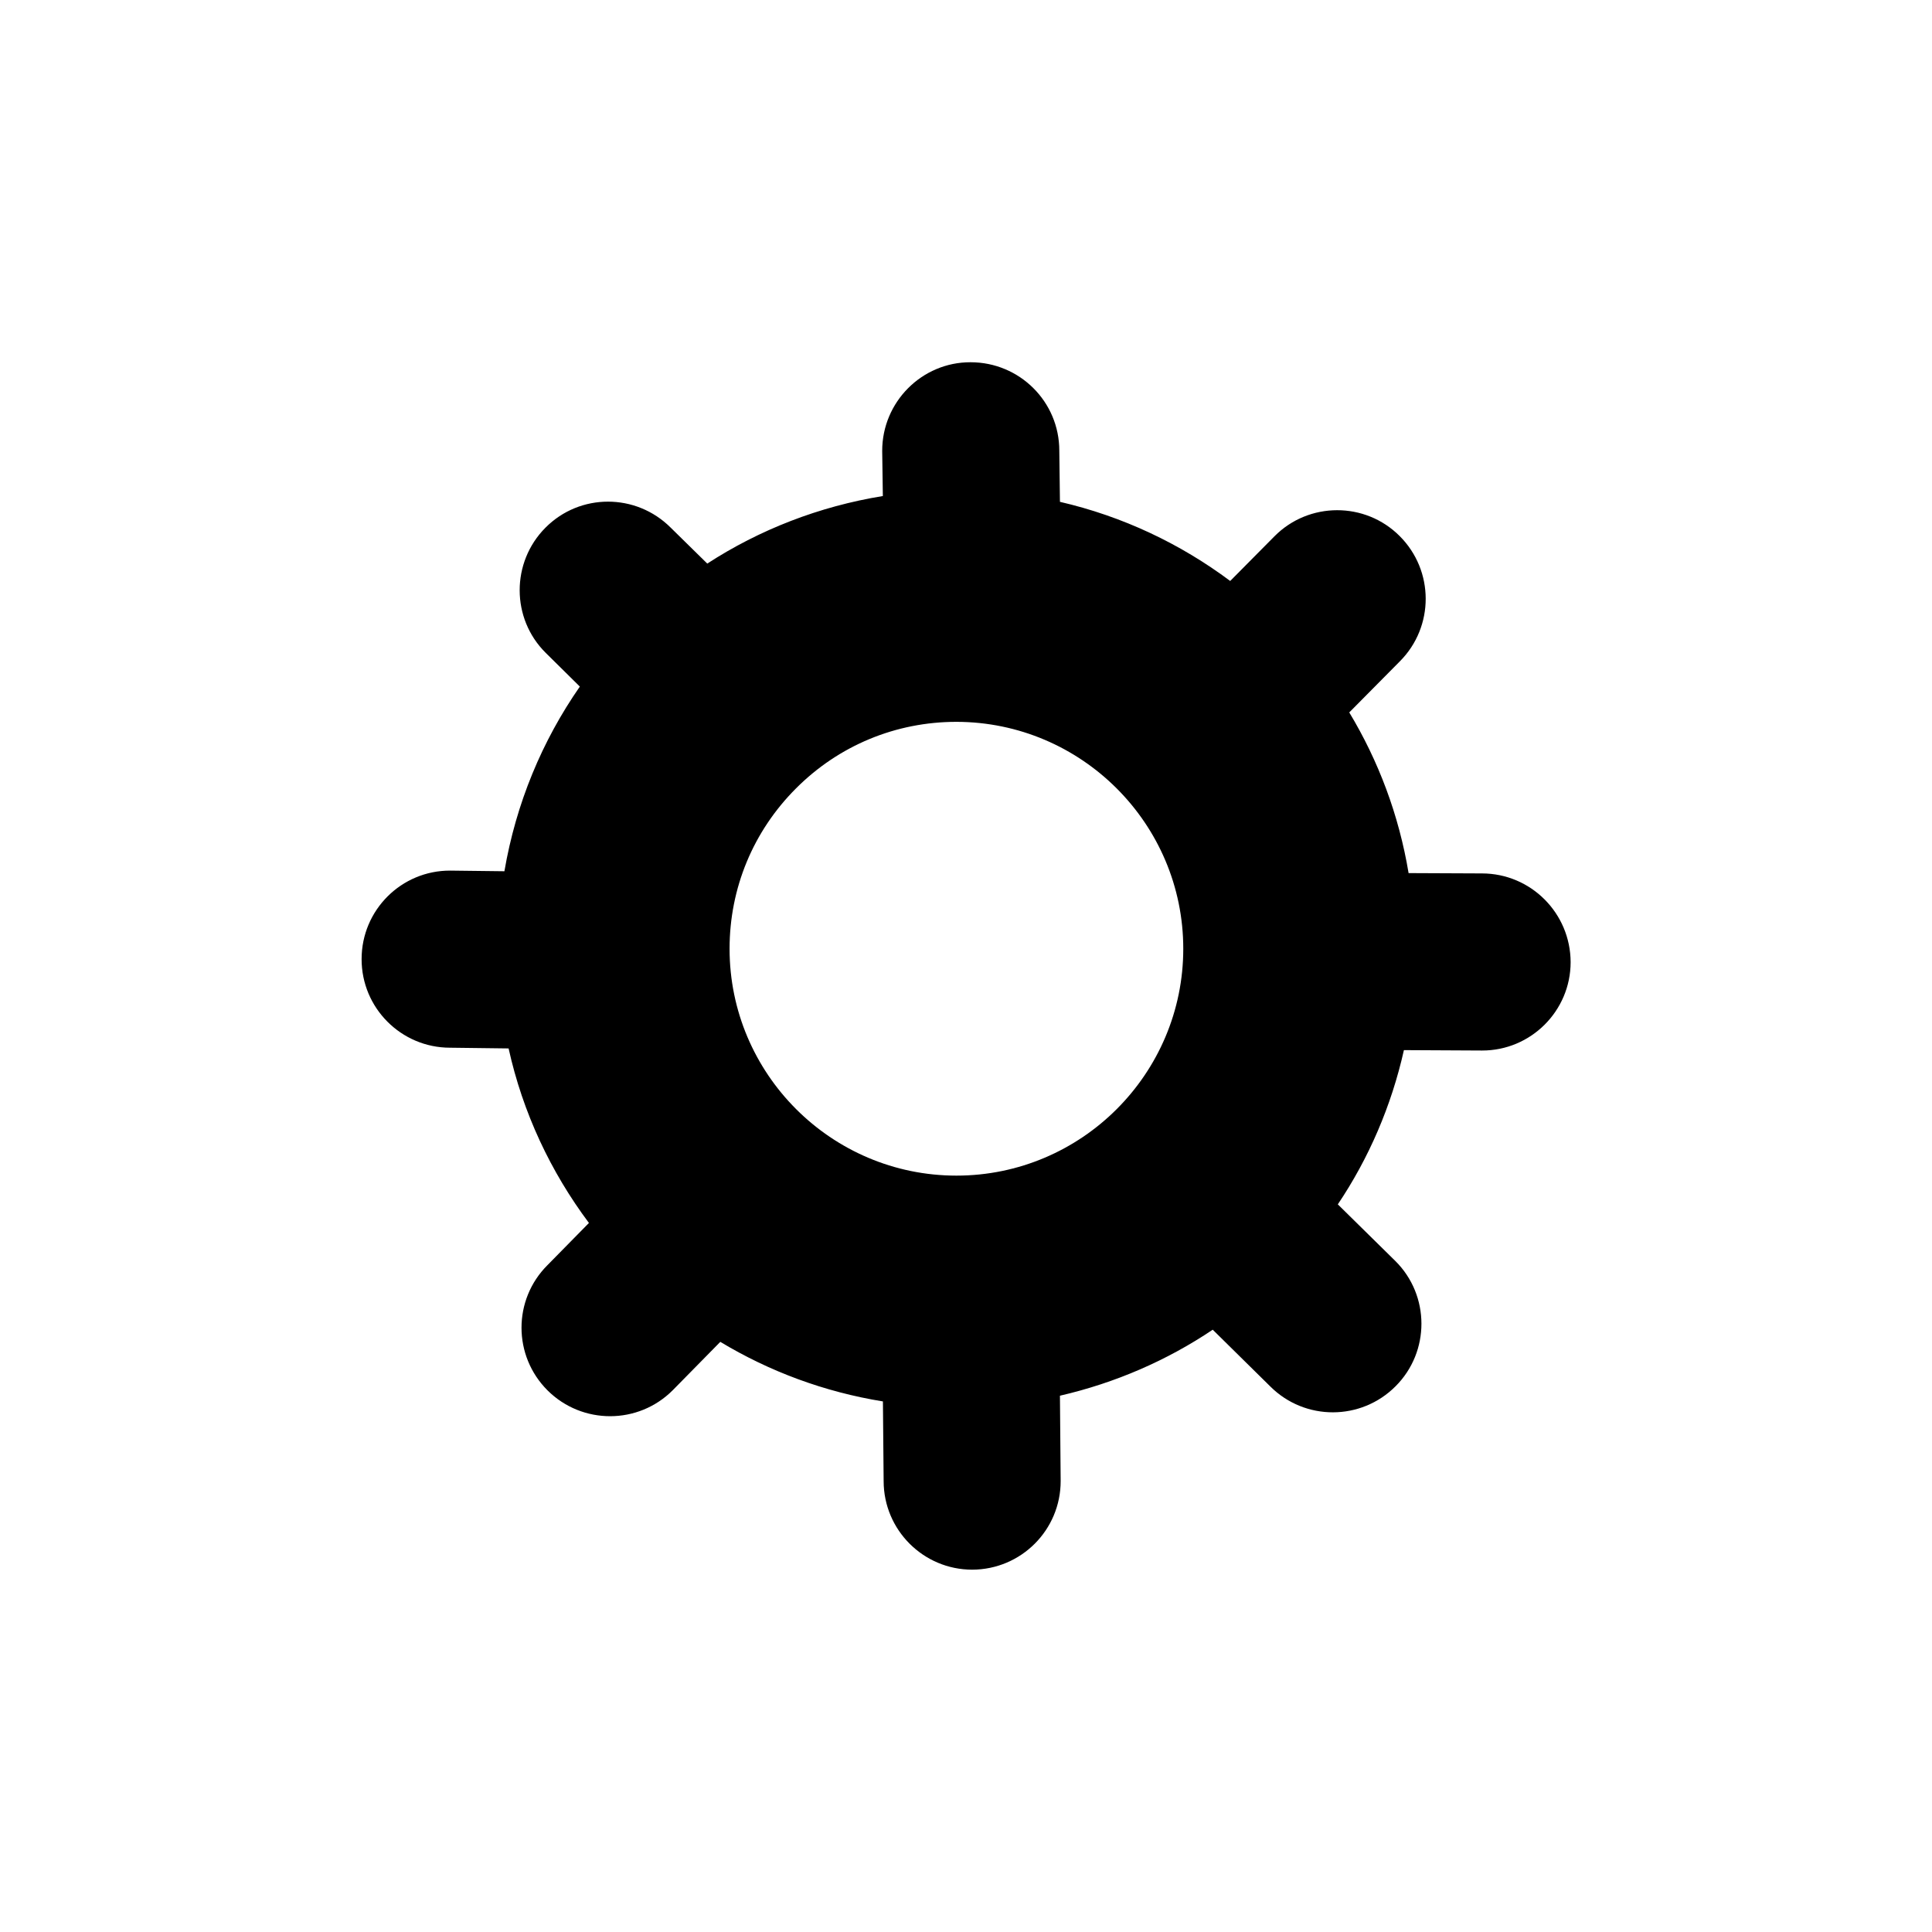 <?xml version="1.0" encoding="utf-8"?>
<!-- Generator: Adobe Illustrator 16.0.0, SVG Export Plug-In . SVG Version: 6.00 Build 0)  -->
<!DOCTYPE svg PUBLIC "-//W3C//DTD SVG 1.1//EN" "http://www.w3.org/Graphics/SVG/1.1/DTD/svg11.dtd">
<svg version="1.1" id="Layer_1" xmlns="http://www.w3.org/2000/svg" xmlns:xlink="http://www.w3.org/1999/xlink" x="0px" y="0px"
	 width="24px" height="24px" viewBox="0 0 24 24" enable-background="new 0 0 24 24" xml:space="preserve">
<g display="none">
	<g display="inline">
		<path d="M18.982,9.508V3.075c0-0.592-0.503-1.072-1.123-1.072H2.129c-0.62,0-1.123,0.48-1.123,1.072v12.861
			c0,0.592,0.503,1.072,1.123,1.072h8.037c0.666,2.774,3.118,4.887,6.107,4.984c0.073,0.002,0.145,0.004,0.217,0.004
			c3.528,0,6.383-2.76,6.5-6.283C23.081,12.94,21.406,10.518,18.982,9.508z M3.003,6.01h13.982v2.924l0.152,0.11
			c-0.145-0.015-0.289-0.032-0.437-0.037c-3.52-0.119-6.423,2.533-6.691,5.982H3.003V6.01z M11.677,15.343
			c0.086-2.607,2.198-4.648,4.807-4.648l0.162,0.002c0.963,0.032,1.847,0.352,2.583,0.865l-6.679,6.67
			C11.978,17.411,11.642,16.417,11.677,15.343z M16.49,20.306l-0.16-0.002c-0.955-0.031-1.832-0.349-2.566-0.854l6.674-6.665
			c0.565,0.817,0.895,1.807,0.859,2.873C21.212,18.265,19.1,20.306,16.49,20.306z"/>
	</g>
</g>
<g display="none">
	<g display="inline">
		<path d="M22.675,10.466c-2.289-4.042-6.28-6.455-10.676-6.455S3.613,6.425,1.324,10.467l-0.313,0.554v0.634v0.691v0.634
			l0.313,0.554c2.289,4.041,6.279,6.453,10.675,6.453s8.387-2.412,10.676-6.453l0.314-0.554v-0.634v-0.691v-0.634L22.675,10.466z
			 M21.011,12.392c-2.076,3.751-5.535,5.626-8.996,5.626c-3.459,0-6.919-1.875-8.995-5.626v-0.748
			c2.076-3.752,5.535-5.628,8.995-5.628c3.46,0,6.919,1.876,8.996,5.628V12.392z M12.004,8.993c-1.659,0-3.003,1.347-3.003,3.007
			c0,1.66,1.345,3.007,3.003,3.007S15.007,13.66,15.007,12C15.007,10.34,13.663,8.993,12.004,8.993z"/>
	</g>
</g>
<g display="none">
	<g display="inline">
		<path d="M12,3.005C5.386,3.005,0.004,8.387,0.004,15c0,2.181,0.586,4.229,1.61,5.995l2.022-1.168
			C2.813,18.405,2.341,16.756,2.341,15c0-5.326,4.333-9.659,9.66-9.659c5.328,0,9.66,4.333,9.66,9.659
			c0,1.756-0.473,3.405-1.295,4.827l2.021,1.168c1.023-1.766,1.609-3.814,1.609-5.995C23.996,8.387,18.615,3.005,12,3.005z
			 M17.988,10.993c-0.875-0.688-5.444,3.546-5.444,3.546c-0.938-0.261-1.994-0.017-2.74,0.728c-1.095,1.094-1.11,2.85-0.035,3.924
			s2.834,1.059,3.93-0.035c0.744-0.745,0.99-1.801,0.729-2.736C14.428,16.419,18.863,11.681,17.988,10.993z"/>
	</g>
</g>
<g display="none">
	<g display="inline">
		<path d="M22.847,4.873c-0.276-0.813-2.101-4.867-10.848-4.867c-8.746,0-10.569,4.055-10.847,4.867L1.008,5.3v0.451
			c0,11.002,9.096,17.016,9.483,17.267l1.508,0.977l1.509-0.977c0.387-0.251,9.484-6.265,9.484-17.267V5.3L22.847,4.873z M12.009,22
			c0,0-8.998-6.357-8.998-16c0,0,1.791-4,8.998-4c7.208,0,8.998,4,8.998,4C21.007,15.643,12.009,22,12.009,22z M10.926,10.823
			L9.011,8.922L7.058,10.86l3.868,3.84l6.955-6.905l-1.953-1.939L10.926,10.823z"/>
	</g>
</g>
<g>
	<g>
		<path d="M18.41,10.85l-0.912-0.004c-0.12-0.721-0.374-1.394-0.737-1.996l0.628-0.634c0.43-0.431,0.428-1.128-0.002-1.557
			c-0.428-0.429-1.128-0.428-1.555,0.003l-0.55,0.555c-0.62-0.463-1.336-0.803-2.115-0.983l-0.008-0.636
			c0-0.608-0.493-1.098-1.102-1.098c-0.605-0.002-1.099,0.494-1.098,1.102l0.008,0.56C10.174,6.291,9.435,6.58,8.786,7.001
			L8.331,6.554C7.9,6.124,7.204,6.124,6.776,6.555C6.348,6.985,6.349,7.683,6.778,8.109l0.425,0.42
			C6.734,9.203,6.41,9.981,6.266,10.823l-0.673-0.008c-0.607-0.002-1.101,0.49-1.101,1.099c-0.001,0.607,0.491,1.1,1.097,1.101
			l0.729,0.009c0.177,0.8,0.523,1.533,0.998,2.168l-0.516,0.525c-0.429,0.429-0.429,1.125,0.002,1.555
			c0.43,0.428,1.127,0.428,1.556-0.003l0.59-0.6c0.609,0.367,1.291,0.622,2.02,0.74l0.009,0.991
			c0.001,0.606,0.493,1.099,1.101,1.099c0.608-0.002,1.099-0.494,1.098-1.102l-0.009-1.059c0.688-0.159,1.33-0.438,1.898-0.82
			l0.715,0.705c0.431,0.43,1.128,0.428,1.557-0.003c0.428-0.428,0.428-1.127-0.003-1.555l-0.715-0.704
			c0.385-0.573,0.665-1.221,0.821-1.916l0.971,0.005c0.606,0.001,1.1-0.492,1.1-1.098C19.509,11.345,19.019,10.851,18.41,10.85z
			 M11.881,14.604c-1.554,0-2.818-1.265-2.818-2.818c0-0.753,0.293-1.46,0.826-1.993c0.532-0.533,1.24-0.826,1.992-0.826
			c1.554,0.002,2.818,1.266,2.818,2.819S13.435,14.604,11.881,14.604z"/>
	</g>
</g>
<g display="none">
	<g display="inline">
		<path d="M19.762,5.987h-3.874l-0.712-2.279C15.01,3.179,14.727,2.782,14.4,2.49c-0.33-0.292-0.713-0.488-1.141-0.491h-2.771
			c-0.433,0.003-0.817,0.207-1.142,0.506C9.023,2.813,8.748,3.225,8.599,3.767l-0.605,2.22H4.238c-0.688,0-1.246,0.673-1.246,1.505
			c0,0.83,0.558,1.504,1.246,1.504h0.557l1.913,10.635c0.438,1.986,0.32,2.399,3.3,2.368h3.986c2.916,0.031,2.756-0.163,3.424-2.368
			l1.913-10.635h0.431c0.689,0,1.246-0.674,1.246-1.504C21.008,6.66,20.451,5.987,19.762,5.987z M9.9,4.397
			c0.022-0.093,0.114-0.259,0.241-0.377c0.124-0.118,0.272-0.177,0.348-0.171h2.771c0.078-0.006,0.238,0.058,0.373,0.181
			c0.135,0.117,0.238,0.288,0.266,0.389l0.489,1.568h-4.92L9.9,4.397z M15,18.999c-0.041,0.573-0.658,1.043-1.006,1.012
			l-3.993-0.012c-0.693,0-0.896-0.521-1-1L6.638,8.996h10.725L15,18.999z"/>
	</g>
</g>
<g display="none">
	<g display="inline">
		<path fill-rule="evenodd" clip-rule="evenodd" d="M5.121,13.402l-2.854,0.811c0.25,0.738,0.584,1.438,0.99,2.086l2.447-1.674
			C5.473,14.24,5.276,13.832,5.121,13.402z M6.481,15.676l-2.364,1.797c0.529,0.623,1.134,1.182,1.799,1.658l1.57-2.527
			C7.122,16.326,6.785,16.016,6.481,15.676z M11.736,0.999c-2.728,0-5.395,1.093-7.198,2.865L2.746,2.017v5.995l5.992-0.011
			L6.641,5.994c1.265-1.236,3.17-1.998,5.078-1.998c3.876,0,7.018,3.14,7.018,7.013c0,3.583-2.688,6.531-6.158,6.955l-0.504,3.021
			c5.363-0.18,9.658-4.575,9.658-9.985C21.732,5.476,17.257,0.999,11.736,0.999z M7.158,19.893c0.729,0.377,1.514,0.659,2.334,0.848
			l0.949-2.847c-0.649-0.119-1.27-0.316-1.843-0.603L7.158,19.893z"/>
	</g>
</g>
</svg>
